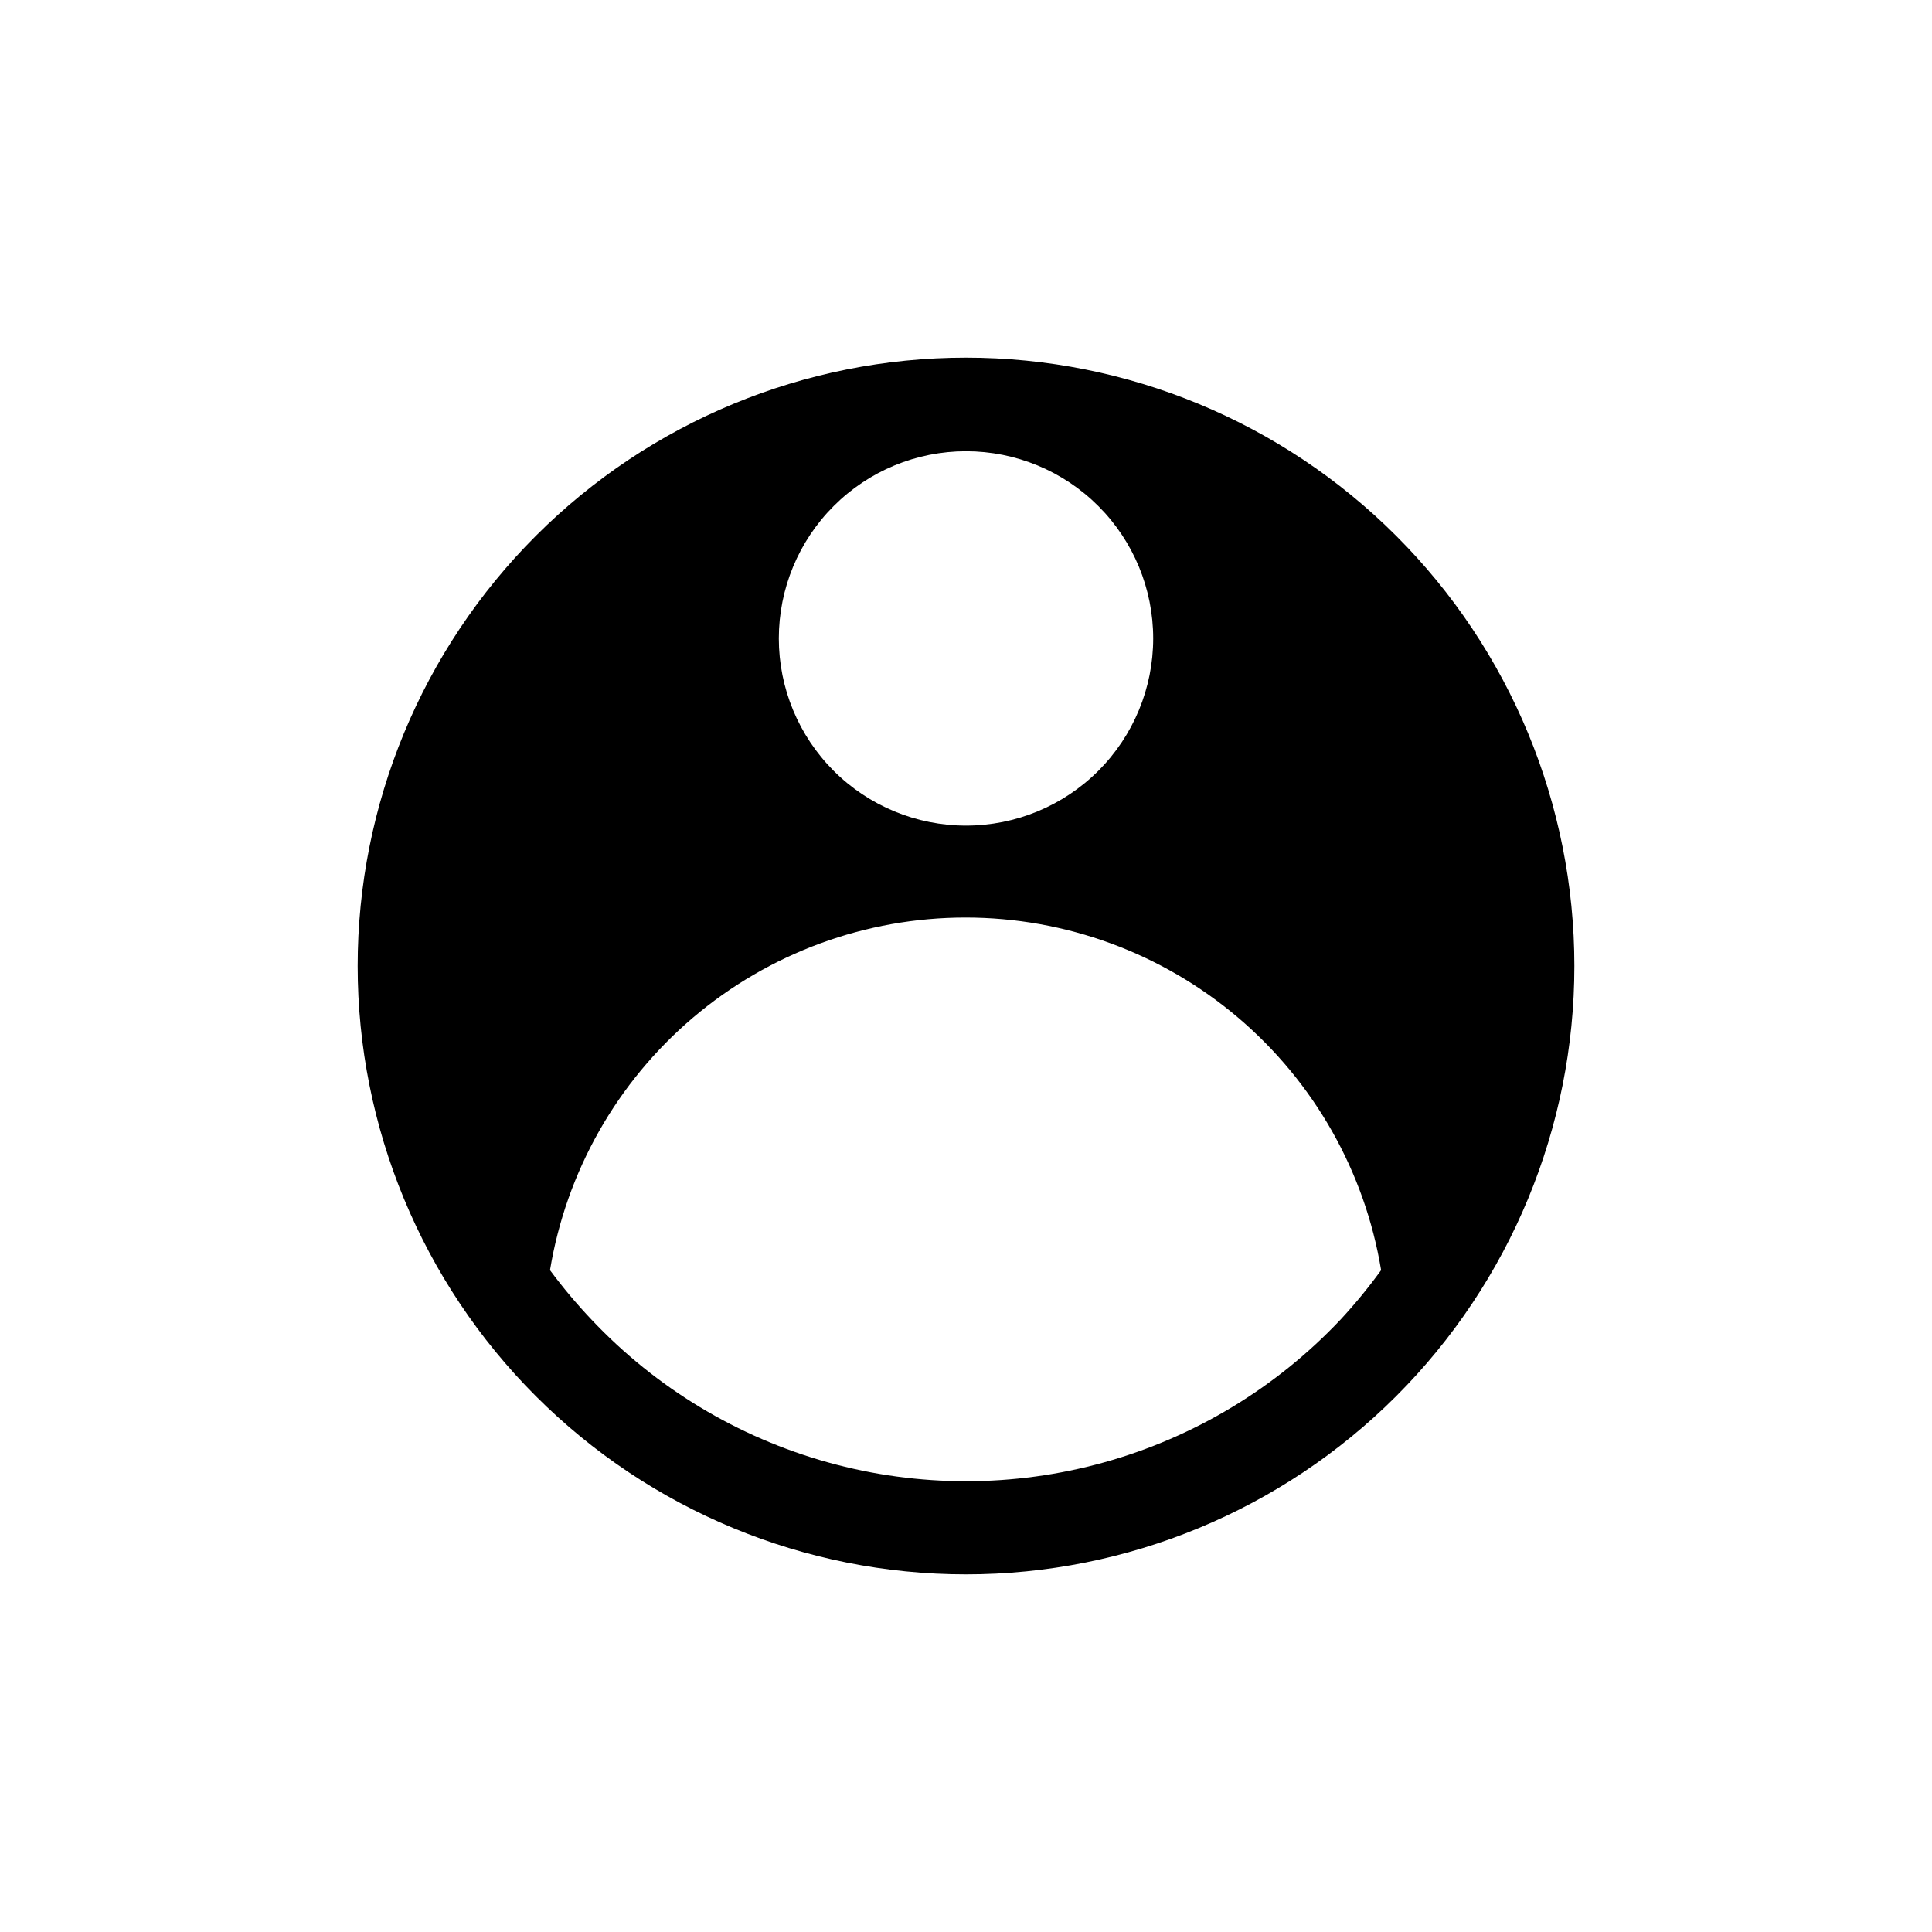 <?xml version="1.0" encoding="UTF-8"?>
<svg width="752pt" height="752pt" version="1.1" viewBox="0 0 752 752" xmlns="http://www.w3.org/2000/svg">
 <defs>
  <clipPath id="a">
   <path d="m139.21 139.21h473.58v473.58h-473.58z"/>
  </clipPath>
 </defs>
 <g clip-path="url(#a)">
  <path d="m376 139.21c-62.801 0-123.03 24.949-167.43 69.355s-69.355 104.63-69.355 167.43 24.949 123.03 69.355 167.44 104.63 69.355 167.43 69.355 123.03-24.949 167.44-69.355 69.355-104.64 69.355-167.44-24.949-123.03-69.355-167.43-104.64-69.355-167.44-69.355zm0 36.43c19.324 0 37.855 7.676 51.52 21.34 13.664 13.664 21.34 32.195 21.34 51.52 0 19.32-7.676 37.855-21.34 51.52-13.664 13.66-32.195 21.34-51.52 21.34-19.32 0-37.855-7.68-51.516-21.34-13.664-13.664-21.34-32.199-21.34-51.52 0-19.324 7.676-37.855 21.34-51.52 13.66-13.664 32.195-21.34 51.516-21.34zm145.72 338.06c-25.039 26.535-56.848 45.727-91.996 55.508-35.145 9.781-72.297 9.781-107.44 0-35.148-9.781-66.957-28.973-91.996-55.508-5.793-6.098-11.207-12.547-16.211-19.305 6.324-38.336 26.055-73.18 55.68-98.316s67.215-38.938 106.07-38.938c38.852 0 76.441 13.801 106.07 38.938 29.621 25.137 49.355 59.98 55.68 98.316-4.891 6.746-10.18 13.195-15.848 19.305z"/>
 </g>
</svg>
